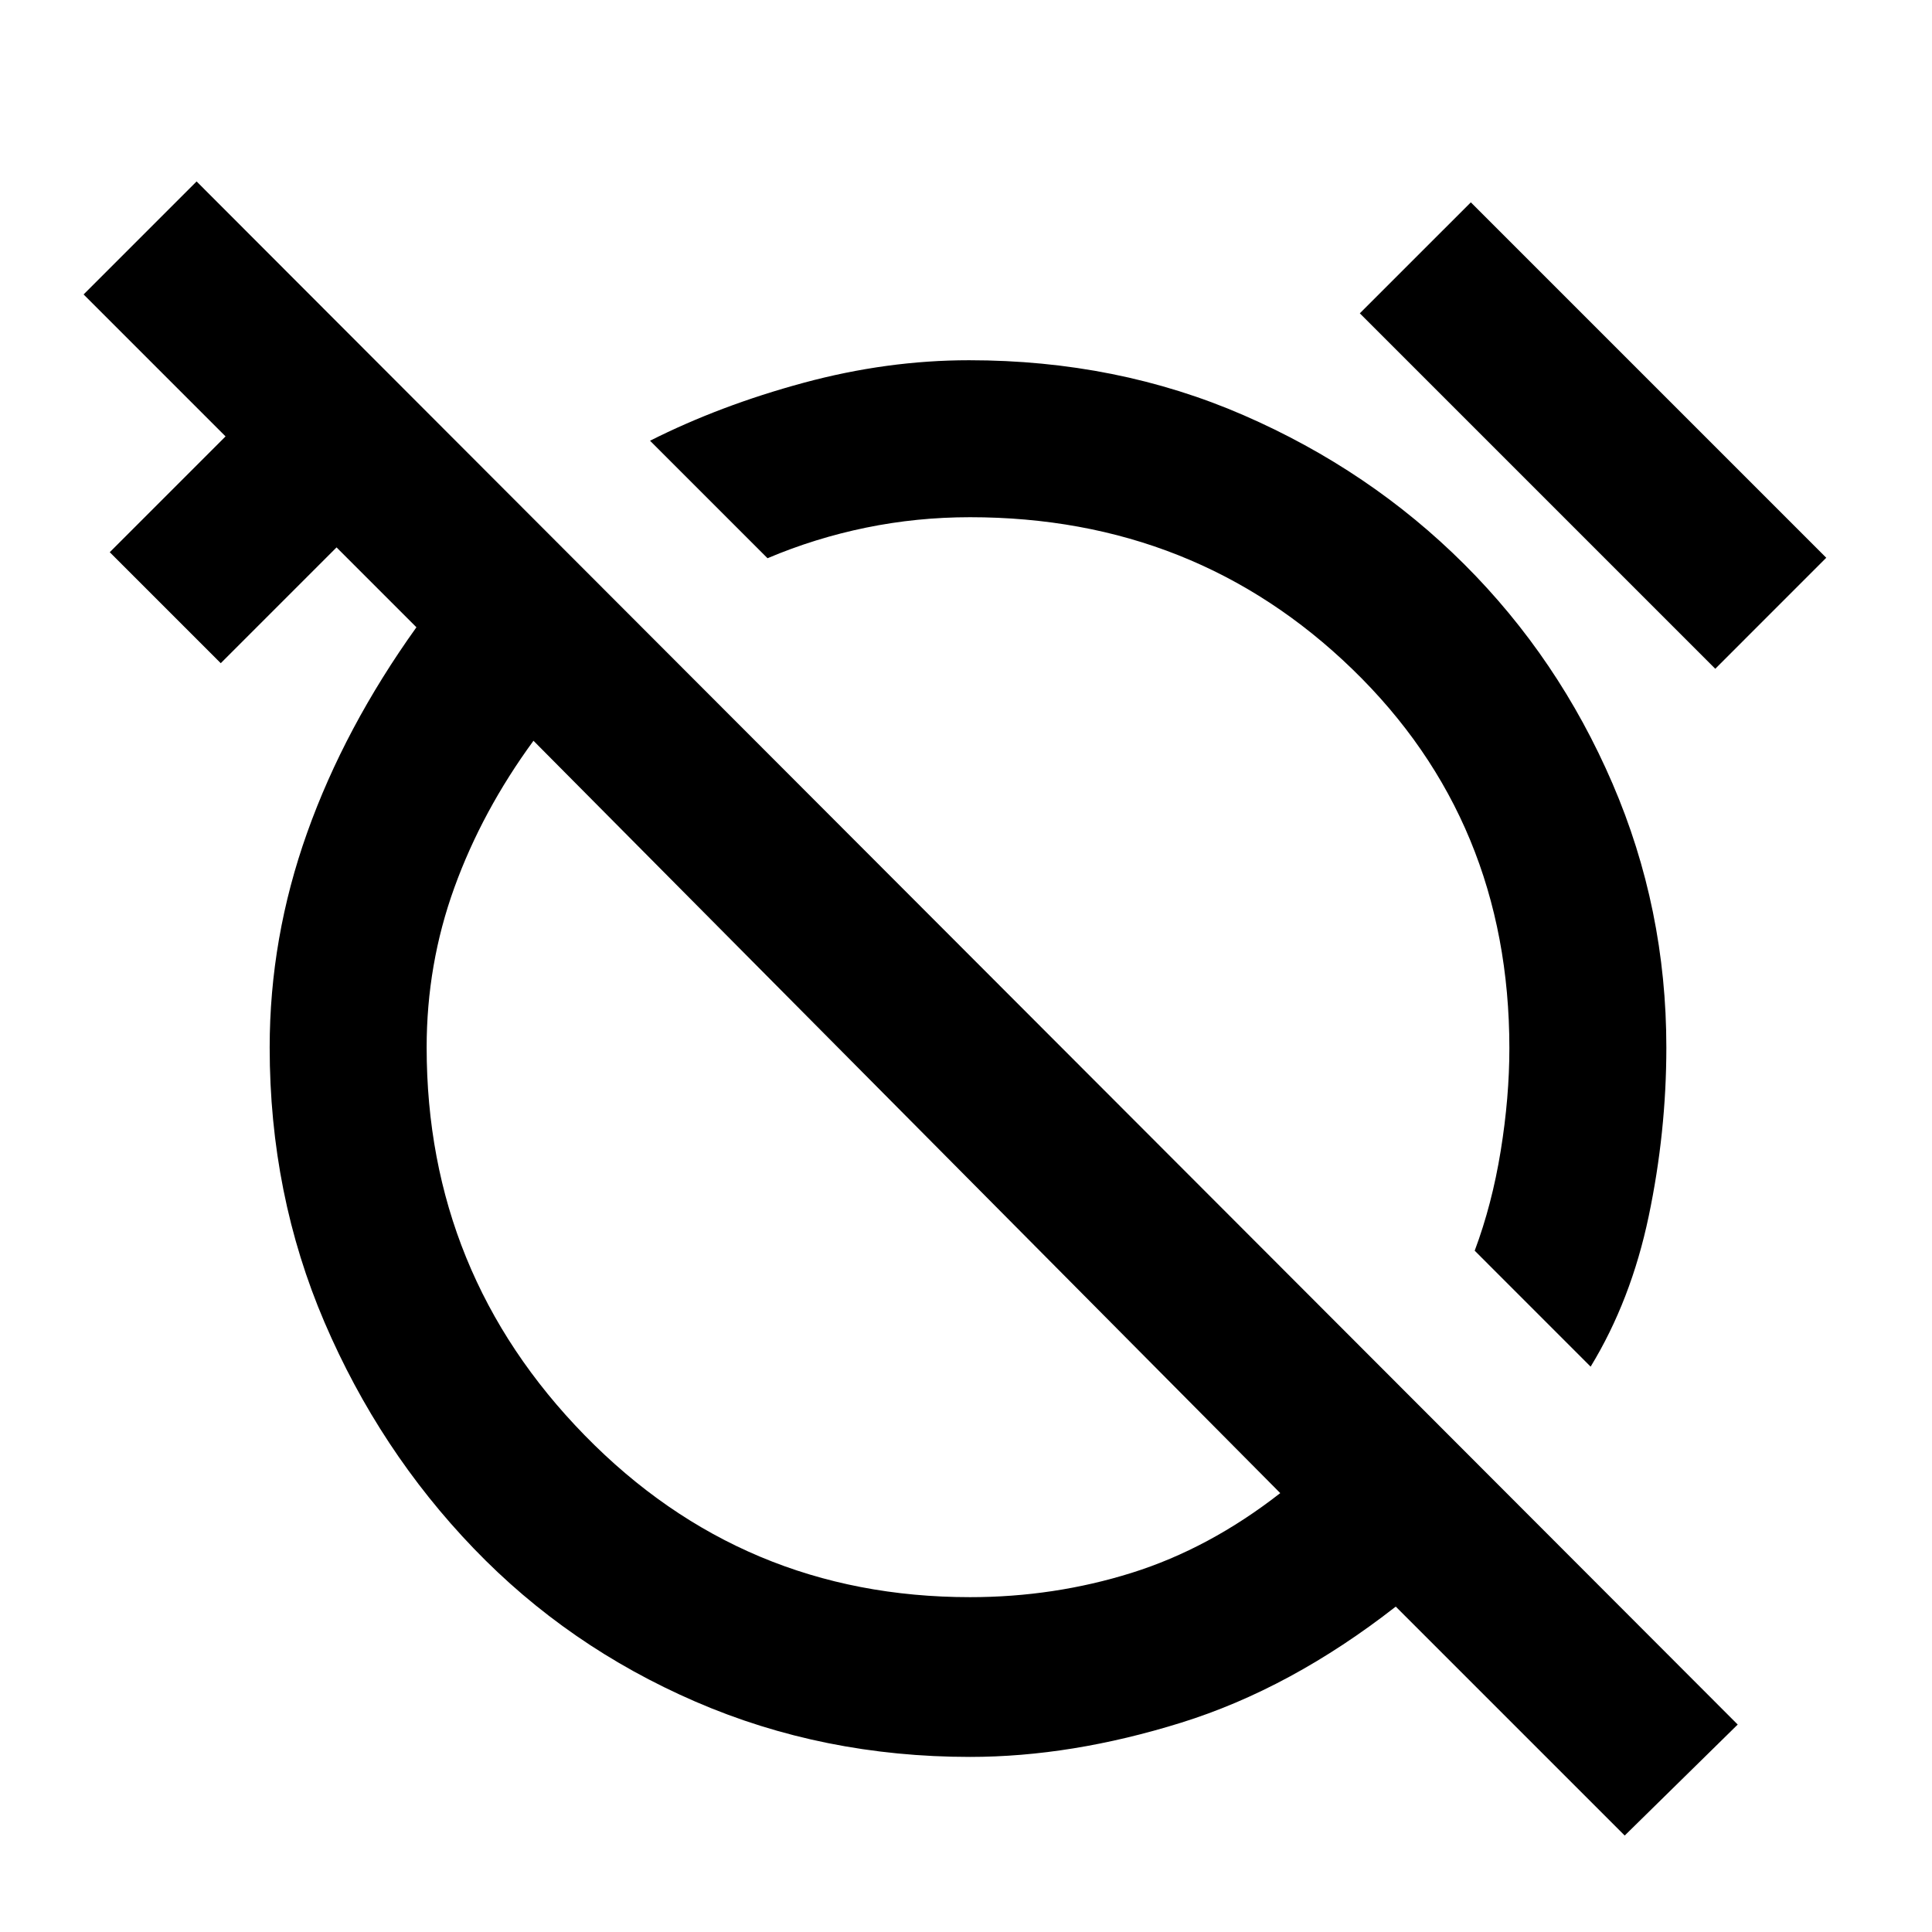 <svg xmlns="http://www.w3.org/2000/svg" height="20" viewBox="0 -960 960 960" width="20"><path d="m790.38-280.92-57.61-57.62q8.61-23 12.92-49.58 4.31-26.57 4.31-51 0-112.8-77.98-188.34T482-703q-26.4 0-51.7 5.19-25.3 5.19-48.92 15.19L323-741q34.77-17.54 76.23-28.77T481.54-781q73.61 0 136.39 27.31 62.78 27.31 109.66 74.08 46.87 46.76 73.64 108.92Q828-508.54 828-439.54q0 42.09-8.77 83.89t-28.85 74.73Zm61.93-346.77L675.69-804.31l55.16-55.15 176.61 176.61-55.15 55.16Zm-45 579.76L693.54-161.69Q641.46-121 586.88-104 532.31-87 482-87q-73.01 0-136.43-27.46t-110.22-76.16q-46.81-48.69-74.08-112.28Q134-366.49 134-439.54q0-54.46 18.62-106.69 18.61-52.23 54.3-102.08L167.23-688l-57.54 57.54-55.15-55.15 57.54-57.54-70.54-70.54 56.15-56.15 765.77 766.76-56.15 55.15ZM482-166.38q41.77 0 80.31-12.08t73.84-39.62L265.08-591.92q-25.54 34.92-39.31 72.96Q212-480.92 212-439.54q0 112.39 78.56 192.77 78.57 80.39 191.44 80.39ZM449.62-405Zm105.15-106.77Z"/></svg>